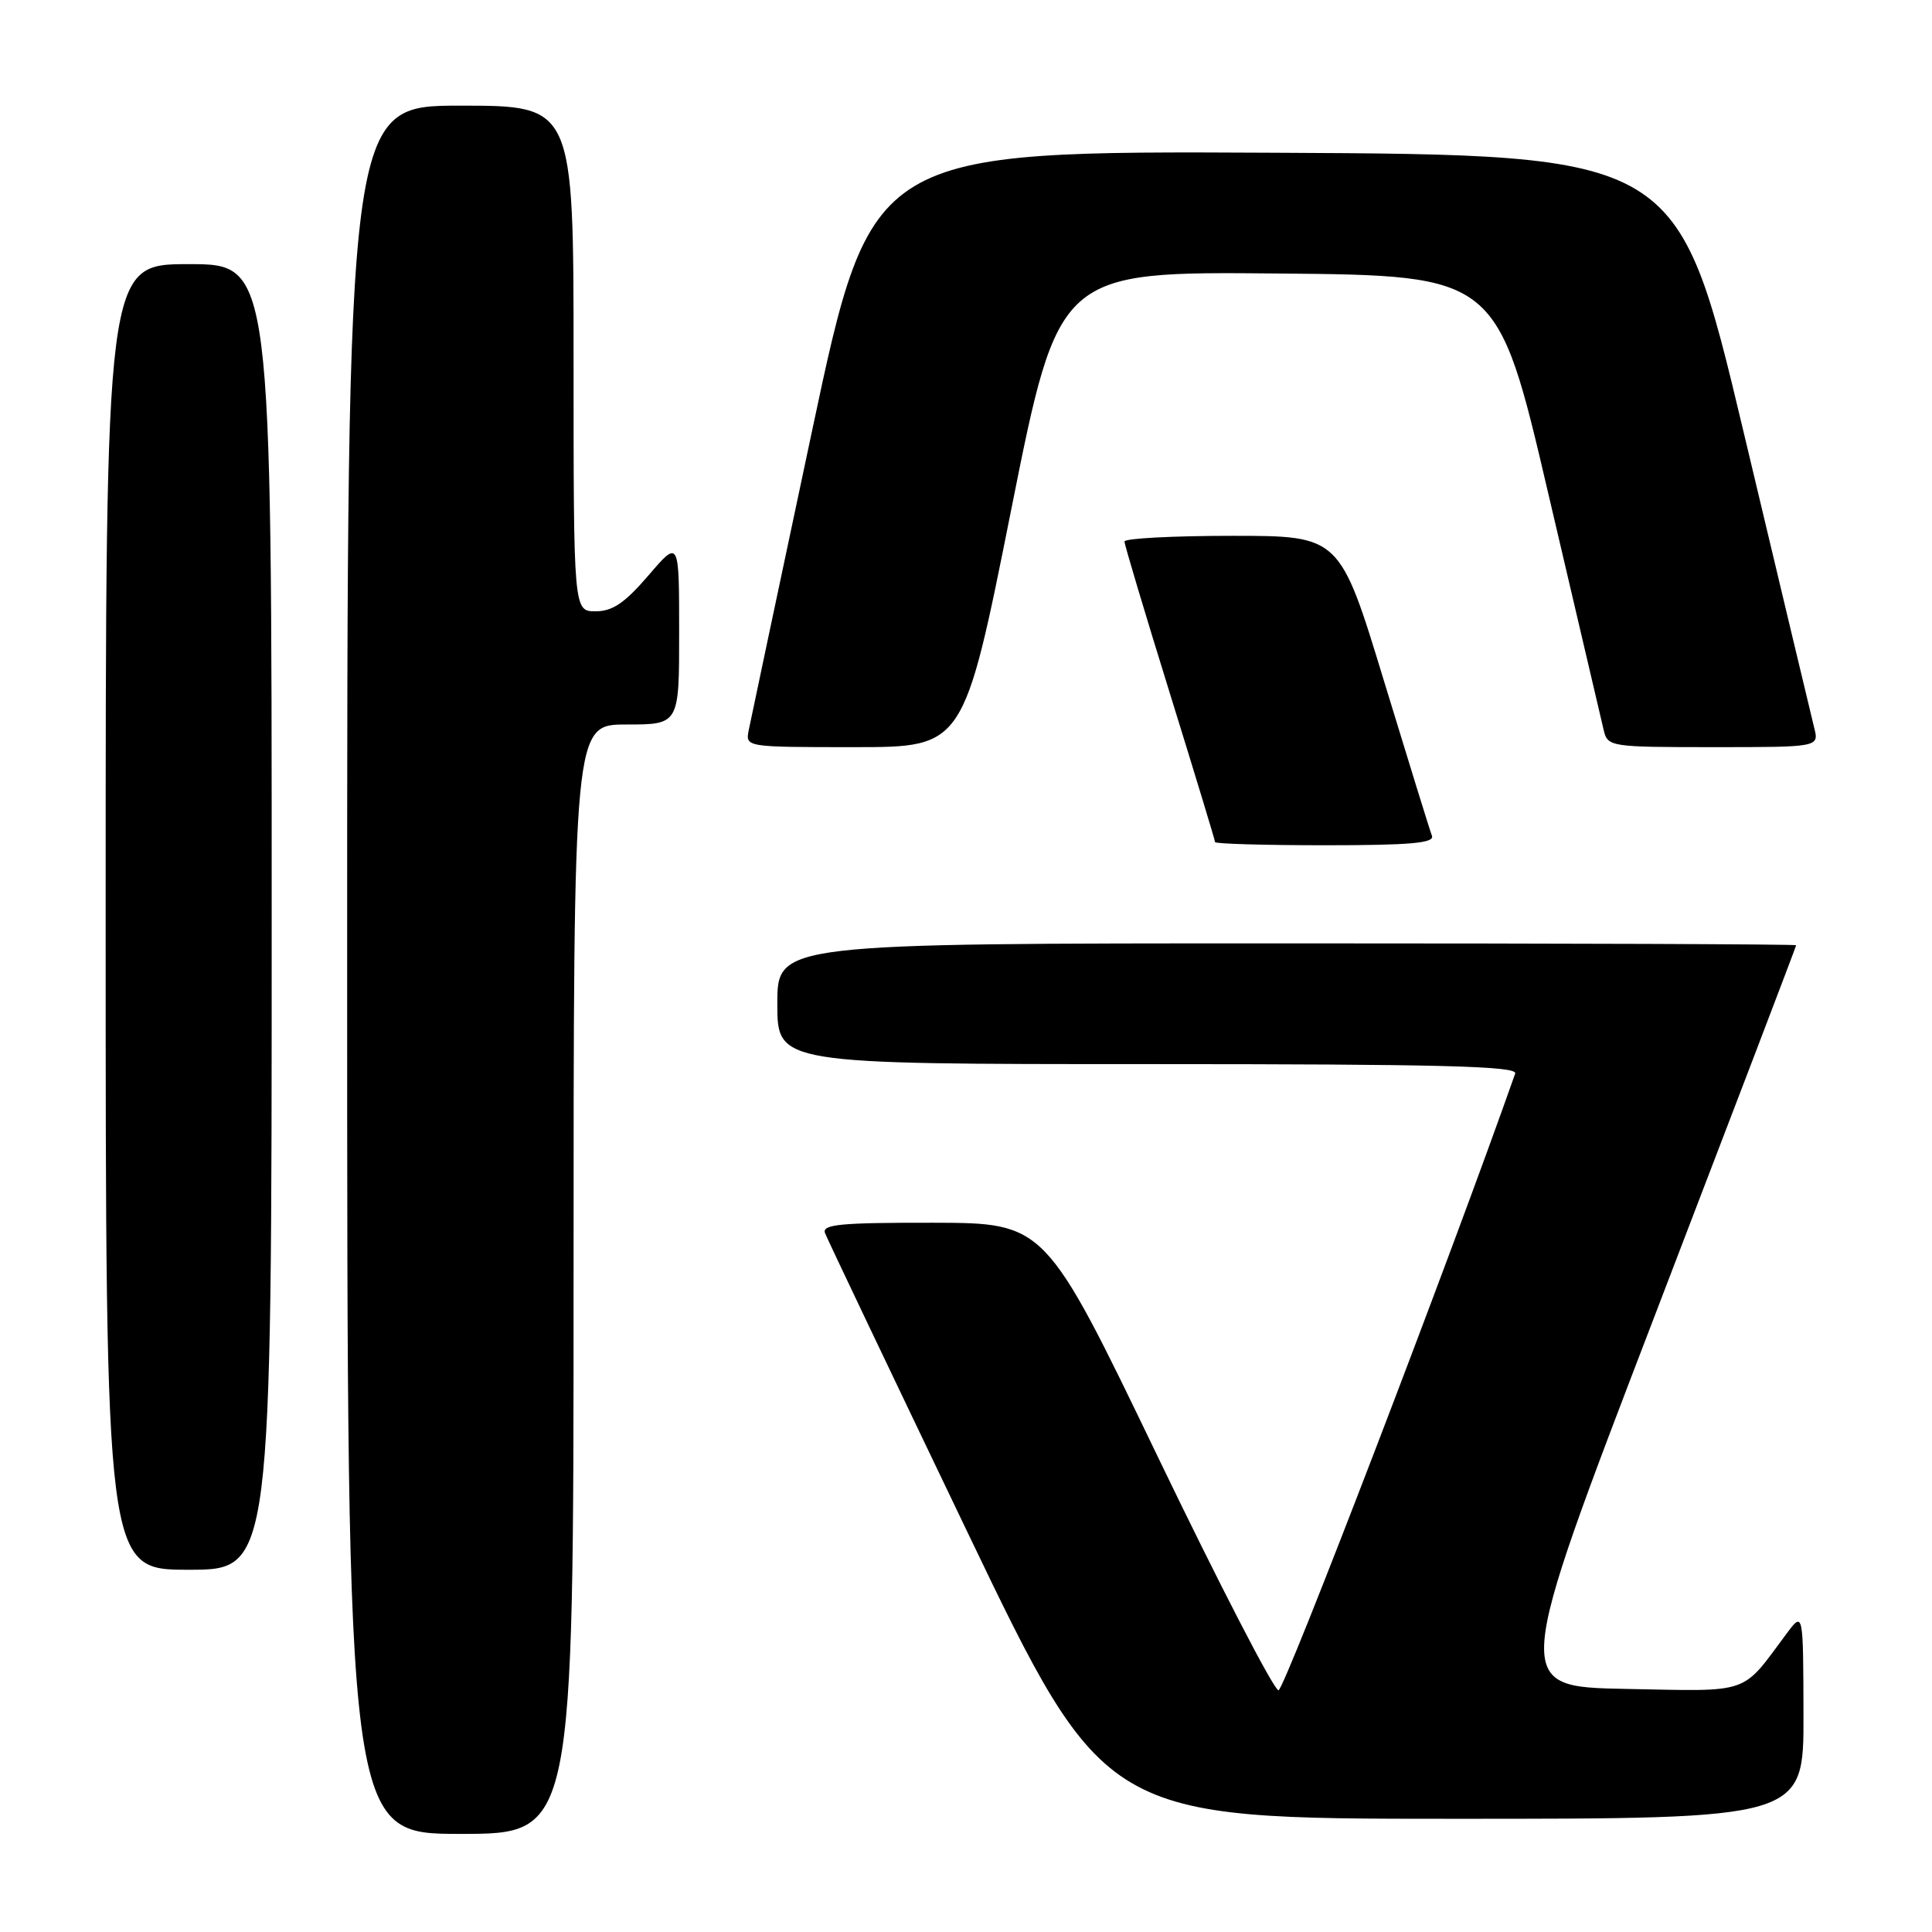<?xml version="1.0" encoding="UTF-8" standalone="no"?>
<!DOCTYPE svg PUBLIC "-//W3C//DTD SVG 1.1//EN" "http://www.w3.org/Graphics/SVG/1.1/DTD/svg11.dtd" >
<svg xmlns="http://www.w3.org/2000/svg" xmlns:xlink="http://www.w3.org/1999/xlink" version="1.1" viewBox="0 0 256 256">
 <g >
 <path fill="currentColor"
d=" M 76.00 169.50 C 76.00 96.00 76.00 96.00 83.00 96.00 C 90.00 96.00 90.00 96.00 89.99 83.75 C 89.99 71.50 89.99 71.50 85.92 76.25 C 82.78 79.90 81.17 81.00 78.92 81.00 C 76.00 81.00 76.00 81.00 76.00 47.50 C 76.00 14.00 76.00 14.00 61.00 14.00 C 46.00 14.00 46.00 14.00 46.00 128.50 C 46.00 243.00 46.00 243.00 61.00 243.00 C 76.00 243.00 76.00 243.00 76.00 169.50 Z  M 238.97 227.25 C 238.94 213.50 238.94 213.50 236.72 216.48 C 230.66 224.62 232.17 224.11 215.45 223.79 C 200.41 223.50 200.41 223.50 219.20 174.50 C 229.54 147.55 238.00 125.39 238.00 125.25 C 238.00 125.11 207.62 125.00 170.50 125.00 C 103.00 125.00 103.00 125.00 103.00 133.00 C 103.00 141.00 103.00 141.00 152.11 141.00 C 190.96 141.00 201.12 141.26 200.77 142.25 C 192.25 166.49 170.20 223.95 169.41 223.97 C 168.82 223.99 161.62 210.06 153.41 193.02 C 138.50 162.05 138.50 162.05 123.64 162.02 C 111.35 162.00 108.88 162.24 109.32 163.39 C 109.61 164.16 118.08 181.93 128.13 202.89 C 146.41 241.00 146.41 241.00 192.70 241.00 C 239.00 241.00 239.00 241.00 238.97 227.25 Z  M 36.00 121.50 C 36.00 35.00 36.00 35.00 25.00 35.00 C 14.00 35.00 14.00 35.00 14.00 121.50 C 14.00 208.00 14.00 208.00 25.00 208.00 C 36.00 208.00 36.00 208.00 36.00 121.50 Z  M 189.74 110.75 C 189.47 110.06 186.62 100.84 183.39 90.25 C 177.53 71.00 177.53 71.00 163.26 71.00 C 155.42 71.00 149.00 71.34 149.00 71.75 C 149.00 72.17 151.70 81.20 155.00 91.83 C 158.30 102.47 161.00 111.35 161.00 111.58 C 161.00 111.81 167.57 112.00 175.61 112.00 C 186.88 112.00 190.10 111.71 189.74 110.75 Z  M 134.00 67.49 C 140.29 35.97 140.29 35.97 169.35 36.24 C 198.41 36.50 198.41 36.50 205.18 65.50 C 208.91 81.45 212.20 95.51 212.50 96.75 C 213.03 98.95 213.35 99.00 227.04 99.00 C 241.04 99.00 241.04 99.00 240.39 96.43 C 240.04 95.01 235.82 77.35 231.02 57.18 C 222.29 20.50 222.29 20.50 168.88 20.24 C 115.47 19.98 115.47 19.98 107.57 57.24 C 103.22 77.73 99.46 95.51 99.21 96.75 C 98.77 99.00 98.77 99.00 113.24 99.00 C 127.71 99.00 127.71 99.00 134.00 67.49 Z "/>
</g>
</svg>